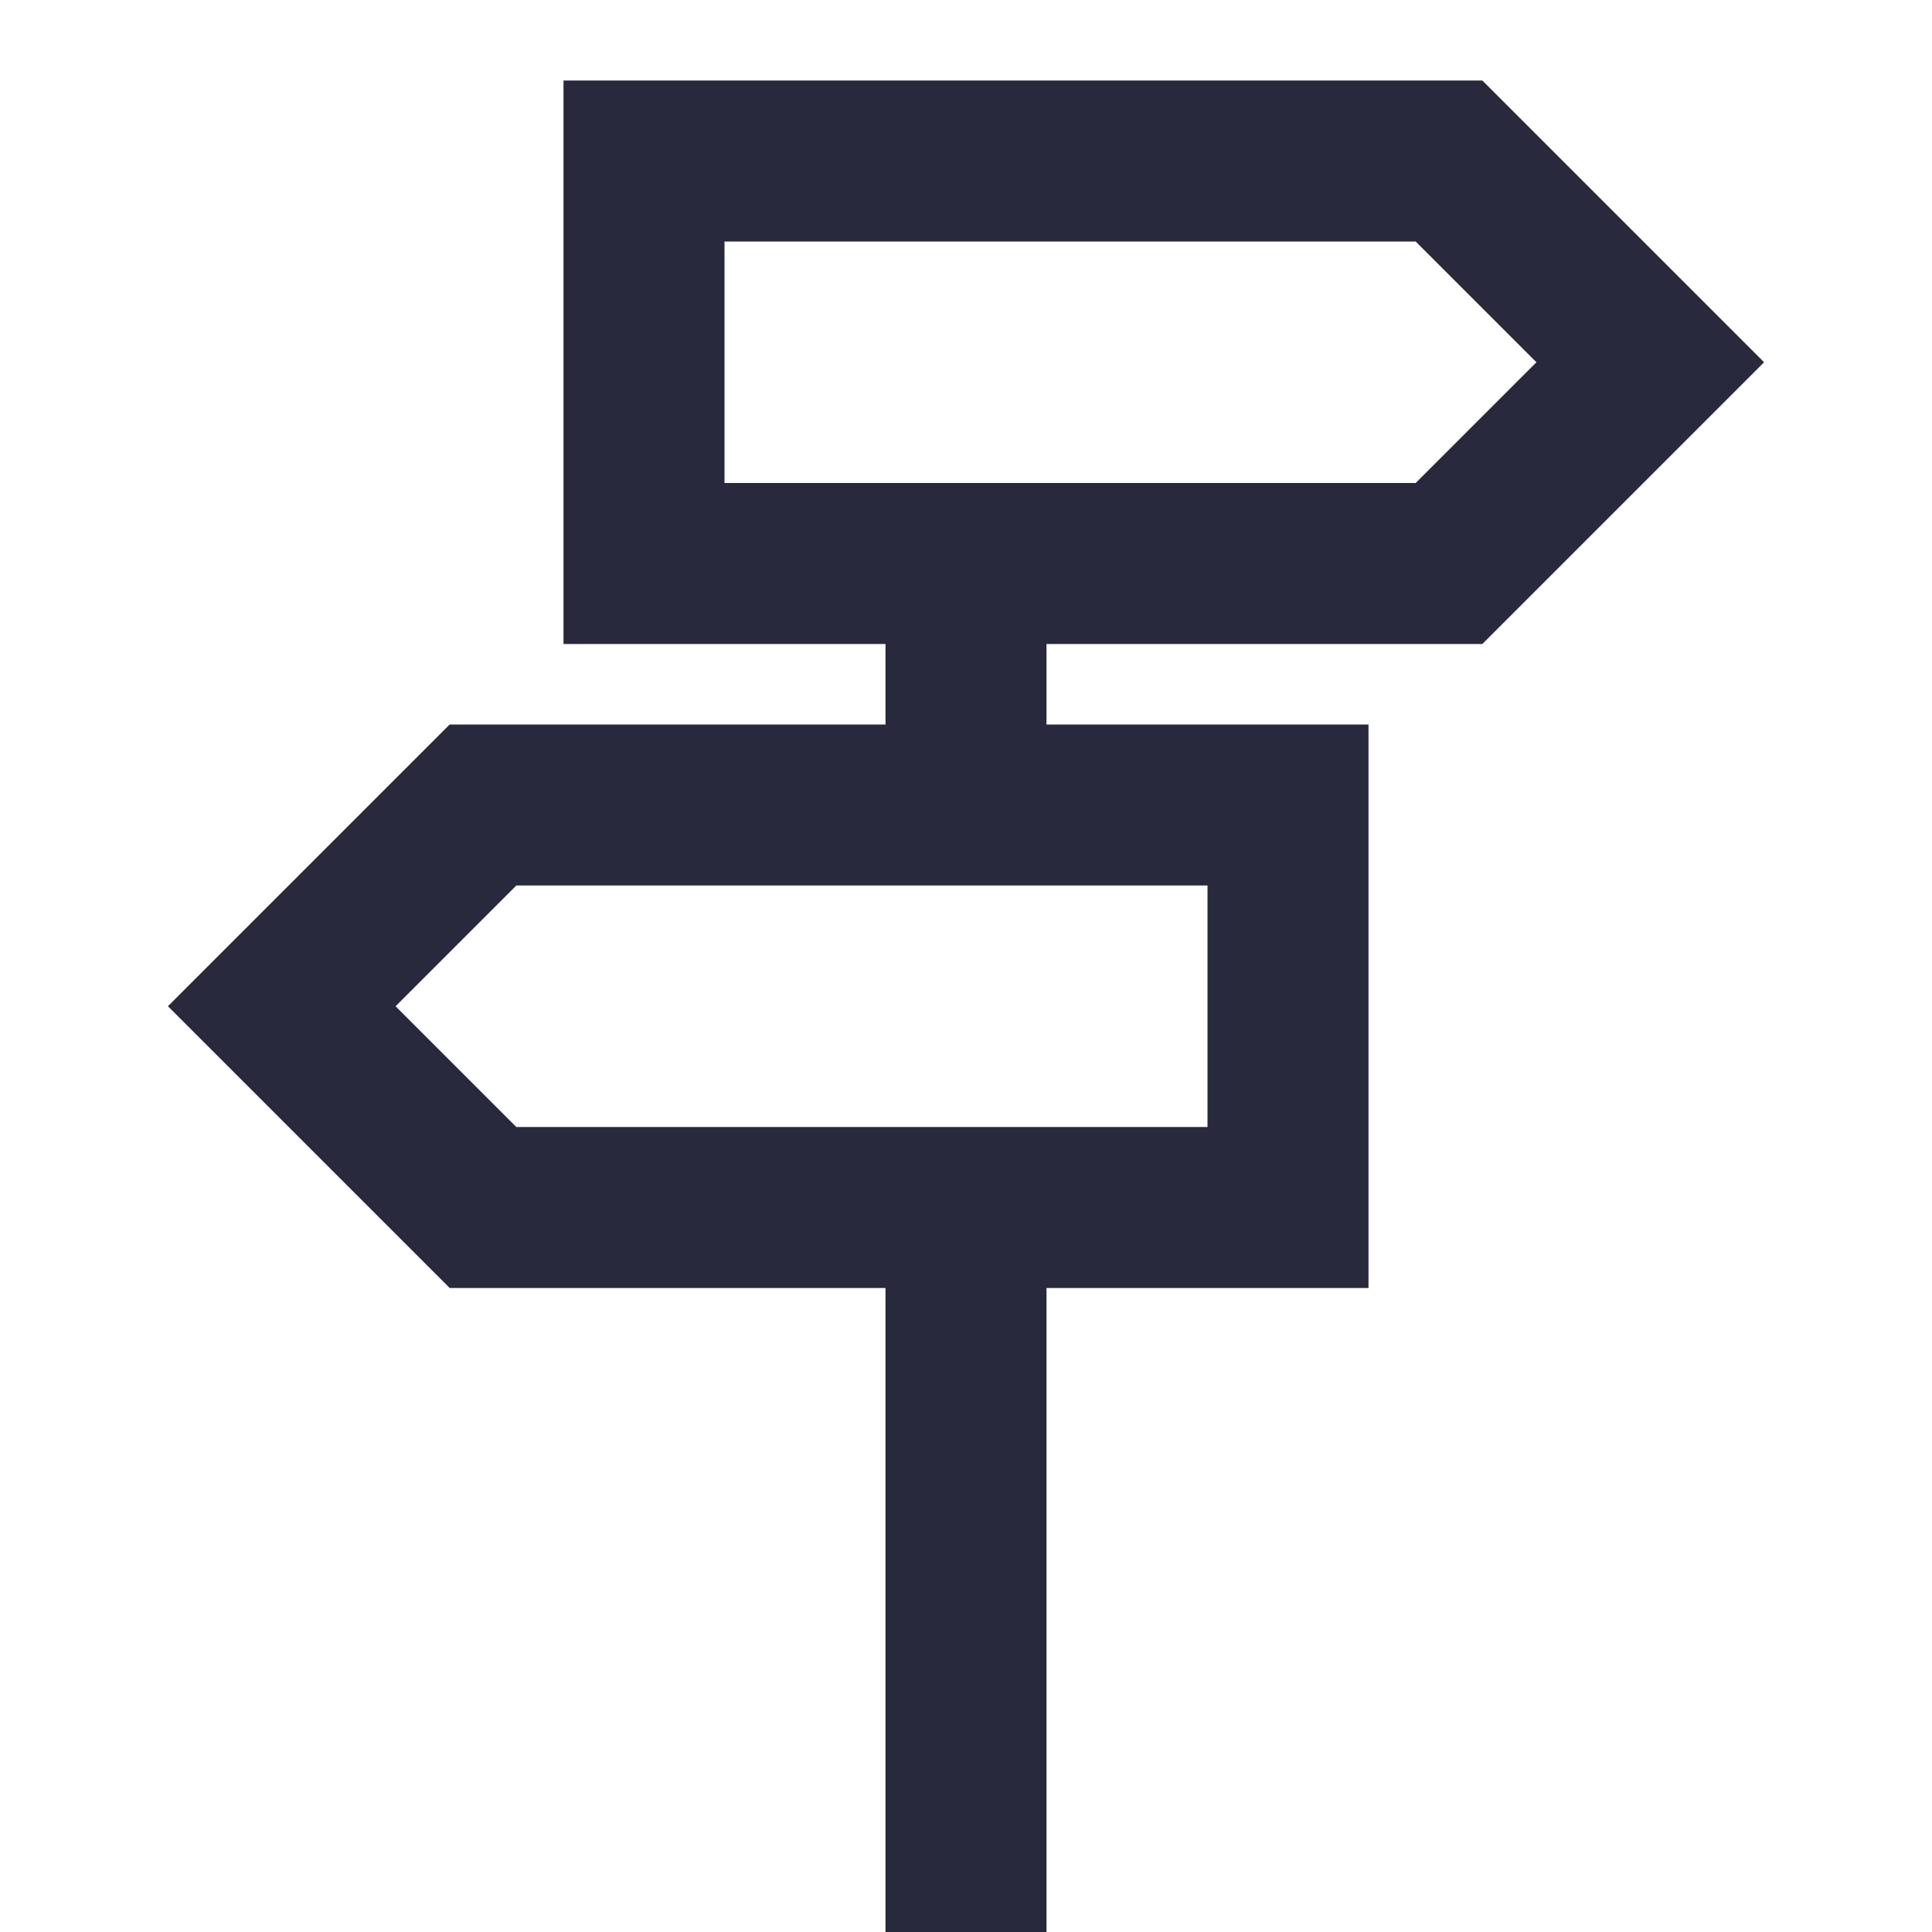 <svg width="24" height="24" viewBox="0 0 24 24" fill="none" xmlns="http://www.w3.org/2000/svg">
<path d="M8 2V1H7V2H8ZM8 7H7V8H8V7ZM18 7V8H18.414L18.707 7.707L18 7ZM20.5 4.5L21.207 5.207L21.914 4.5L21.207 3.793L20.5 4.5ZM18 2L18.707 1.293L18.414 1H18V2ZM16 10H17V9H16V10ZM16 15V16H17V15H16ZM6 15L5.293 15.707L5.586 16H6V15ZM3.5 12.5L2.793 11.793L2.086 12.5L2.793 13.207L3.5 12.5ZM6 10V9H5.586L5.293 9.293L6 10ZM7 2V7H9V2H7ZM18.707 7.707L21.207 5.207L19.793 3.793L17.293 6.293L18.707 7.707ZM21.207 3.793L18.707 1.293L17.293 2.707L19.793 5.207L21.207 3.793ZM18 1H8V3H18V1ZM15 10V15H17V10H15ZM6.707 14.293L4.207 11.793L2.793 13.207L5.293 15.707L6.707 14.293ZM4.207 13.207L6.707 10.707L5.293 9.293L2.793 11.793L4.207 13.207ZM8 8H12V6H8V8ZM12 8H18V6H12V8ZM6 11H12V9H6V11ZM12 11H16V9H12V11ZM11 7V10H13V7H11ZM16 14H12V16H16V14ZM12 14H6V16H12V14ZM11 15V24H13V15H11Z" fill="#28293D"/>
</svg>
